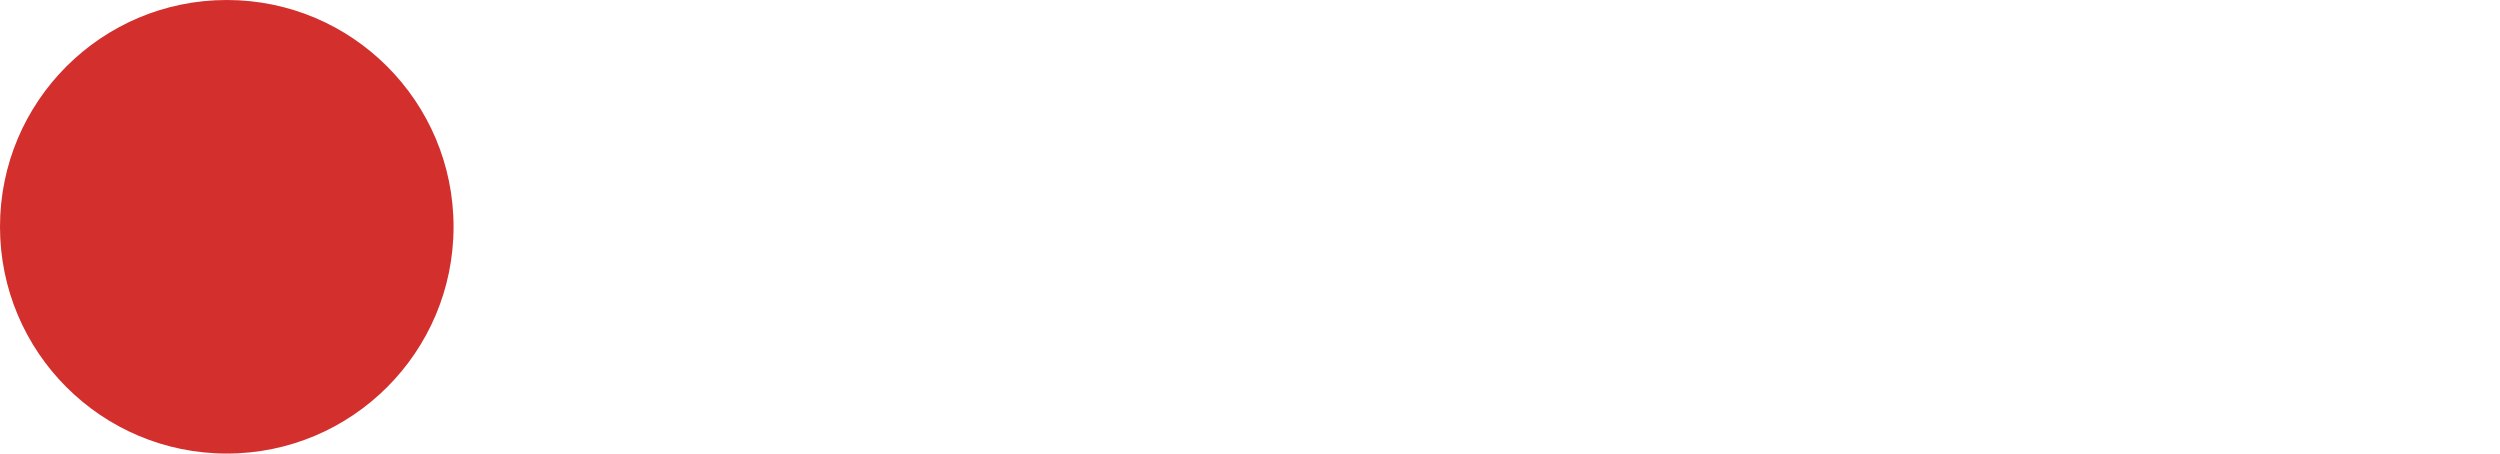 <?xml version="1.0" encoding="UTF-8"?>
<svg width="689px" height="125px" viewBox="0 0 689 125" version="1.1" xmlns="http://www.w3.org/2000/svg" xmlns:xlink="http://www.w3.org/1999/xlink">
    <!-- Generator: Sketch 50.2 (55047) - http://www.bohemiancoding.com/sketch -->
    <title>Group 2</title>
    <desc>Created with Sketch.</desc>
    <defs></defs>
    <g id="Page-1" stroke="none" stroke-width="1" fill="none" fill-rule="evenodd">
        <g id="Group-2">
            <!-- <path d="M186.24997,88.1817627 L175.795435,66.8181467 L168.181806,66.8181467 L168.181806,88.1817627 L155,88.1817627 L155,30 L177.386342,30 C191.136329,30 198.295413,36.8181753 198.295413,48.1818008 C198.295413,56.3067931 194.318144,61.4204246 188.835195,64.4033763 L200.681775,88.1817627 L186.24997,88.1817627 Z M168.181806,40.9090805 L168.181806,56.0227025 L177.386342,56.0227025 C182.045429,56.0227025 185.227244,53.6363411 185.227244,48.5227096 C185.227244,43.5227144 182.159065,40.9090805 177.386342,40.9090805 L168.181806,40.9090805 Z M221.147708,88.9772165 C207.852266,88.9772165 199.670456,80.7954061 199.670456,67.0454192 C199.670456,53.7499774 207.170449,43.9772594 220.806799,43.9772594 C232.852242,43.9772594 240.693144,51.5908885 240.693144,64.5454216 L240.693144,69.9999619 L212.142035,69.9999619 C212.823852,75.1704115 215.551123,78.522681 221.034072,78.522681 C226.26134,78.522681 227.965883,75.4545021 228.874973,72.8408682 L240.352235,75.9090471 C238.9886,81.5908599 233.647696,88.9772165 221.147708,88.9772165 Z M220.693163,54.3181586 C216.403394,54.3181586 213.647715,57.0170197 212.539762,61.590879 L228.534065,61.590879 C228.534065,57.4999738 225.806795,54.3181586 220.693163,54.3181586 Z M283.261327,88.1817627 L270.306794,88.1817627 L270.306794,83.7499487 L269.738612,83.7499487 C268.261341,87.0454001 264.511345,88.8635802 259.965894,88.8635802 C250.761358,88.8635802 243.147729,81.2499511 243.147729,66.3636017 C243.147729,51.1363435 251.215903,43.9772594 259.965894,43.9772594 C264.511345,43.9772594 268.261341,45.9090757 269.738612,49.2045271 L270.193157,49.2045271 L270.193157,30 L283.261327,30 L283.261327,88.1817627 Z M255.420444,66.3636017 C255.420444,73.9772308 258.261351,78.522681 263.829527,78.522681 C269.965885,78.522681 271.670429,72.9545045 271.670429,66.3636017 C271.670429,59.6590626 269.852249,54.3181586 263.829527,54.3181586 C258.261351,54.3181586 255.420444,58.7499726 255.420444,66.3636017 Z M327.193145,88.1817627 L314.238612,88.1817627 L314.238612,83.7499487 L313.67043,83.7499487 C312.193159,87.0454001 308.443163,88.8635802 303.897713,88.8635802 C294.693176,88.8635802 287.079547,81.2499511 287.079547,66.3636017 C287.079547,51.1363435 295.147721,43.9772594 303.897713,43.9772594 C308.443163,43.9772594 312.193159,45.9090757 313.67043,49.2045271 L314.124976,49.2045271 L314.124976,30 L327.193145,30 L327.193145,88.1817627 Z M299.352262,66.3636017 C299.352262,73.9772308 302.193169,78.522681 307.761345,78.522681 C313.897703,78.522681 315.602247,72.9545045 315.602247,66.3636017 C315.602247,59.6590626 313.784067,54.3181586 307.761345,54.3181586 C302.193169,54.3181586 299.352262,58.7499726 299.352262,66.3636017 Z M353.284071,88.1817627 L335.329543,88.1817627 L335.329543,30 L354.079525,30 C371.011327,30 381.011317,40.9090805 381.011317,58.9772451 C381.011317,77.1590459 371.011327,88.1817627 353.284071,88.1817627 Z M353.62498,36.249994 L342.37499,36.249994 L342.37499,81.9317687 L352.829526,81.9317687 C367.26133,81.9317687 374.193142,73.181777 374.193142,58.9772451 C374.193142,44.8863494 367.26133,36.249994 353.62498,36.249994 Z M407.21589,89.0908527 C394.602265,89.0908527 386.875,80.1135886 386.875,66.7045105 C386.875,53.2954323 394.715902,43.9772594 406.534072,43.9772594 C415.624973,43.9772594 425.284054,49.5454359 425.284054,65.7954204 L425.284054,68.6363268 L393.664766,68.6363268 C394.346584,78.068136 399.31817,83.0681312 407.21589,83.0681312 C412.556794,83.0681312 416.420426,80.7954061 418.12497,76.2499559 L424.602237,78.068136 C422.556784,84.6590388 416.079518,89.0908527 407.21589,89.0908527 Z M406.534072,49.9999809 C399.829533,49.9999809 394.886356,54.6590674 393.806812,62.8408778 L418.465879,62.8408778 C418.465879,55.4545212 413.806792,49.9999809 406.534072,49.9999809 Z M466.943146,44.5454407 L450.806798,88.1817627 L443.988622,88.1817627 L427.852274,44.5454407 L435.124994,44.5454407 L447.170437,79.3181348 L447.624982,79.3181348 L459.670426,44.5454407 L466.943146,44.5454407 Z M489.624981,89.0908527 C477.011356,89.0908527 469.284091,80.1135886 469.284091,66.7045105 C469.284091,53.2954323 477.124993,43.9772594 488.943163,43.9772594 C498.034063,43.9772594 507.693145,49.5454359 507.693145,65.7954204 L507.693145,68.6363268 L476.073857,68.6363268 C476.755675,78.068136 481.727261,83.0681312 489.624981,83.0681312 C494.965885,83.0681312 498.829517,80.7954061 500.534061,76.2499559 L507.011328,78.068136 C504.965875,84.6590388 498.488609,89.0908527 489.624981,89.0908527 Z M488.943163,49.9999809 C482.238624,49.9999809 477.295447,54.6590674 476.215902,62.8408778 L500.87497,62.8408778 C500.87497,55.4545212 496.215883,49.9999809 488.943163,49.9999809 Z M521.738628,30 L521.738628,88.1817627 L515.034089,88.1817627 L515.034089,30 L521.738628,30 Z M548.738618,89.0908527 C536.920447,89.0908527 528.965909,80.1135886 528.965909,66.5908742 C528.965909,52.9545236 536.920447,43.9772594 548.738618,43.9772594 C560.556788,43.9772594 568.511326,52.9545236 568.511326,66.5908742 C568.511326,80.1135886 560.556788,89.0908527 548.738618,89.0908527 Z M548.738618,83.0681312 C557.715882,83.0681312 561.806787,75.3408659 561.806787,66.5908742 C561.806787,57.8408825 557.715882,49.9999809 548.738618,49.9999809 C539.761353,49.9999809 535.670448,57.8408825 535.670448,66.5908742 C535.670448,75.3408659 539.761353,83.0681312 548.738618,83.0681312 Z M574.829544,104.545383 L574.829544,44.5454407 L581.30681,44.5454407 L581.30681,51.4772522 L582.102264,51.4772522 C583.579535,49.2045271 586.193169,43.9772594 594.715888,43.9772594 C605.738605,43.9772594 613.352234,52.7272511 613.352234,66.4772379 C613.352234,80.3408611 605.738605,89.0908527 594.829524,89.0908527 C586.420442,89.0908527 583.579535,83.863585 582.102264,81.4772236 L581.534083,81.4772236 L581.534083,104.545383 L574.829544,104.545383 Z M606.647695,66.3636017 C606.647695,57.159065 602.443154,49.9999809 593.920434,49.9999809 C585.738624,49.9999809 581.420446,56.5908837 581.420446,66.3636017 C581.420446,76.2499559 585.85226,83.0681312 593.920434,83.0681312 C602.329517,83.0681312 606.647695,75.6817746 606.647695,66.3636017 Z M638.874981,89.0908527 C626.261356,89.0908527 618.534091,80.1135886 618.534091,66.7045105 C618.534091,53.2954323 626.374993,43.9772594 638.193163,43.9772594 C647.284063,43.9772594 656.943145,49.5454359 656.943145,65.7954204 L656.943145,68.6363268 L625.323857,68.6363268 C626.005675,78.068136 630.977261,83.0681312 638.874981,83.0681312 C644.215885,83.0681312 648.079517,80.7954061 649.784061,76.2499559 L656.261328,78.068136 C654.215875,84.6590388 647.738609,89.0908527 638.874981,89.0908527 Z M638.193163,49.9999809 C631.488624,49.9999809 626.545447,54.6590674 625.465902,62.8408778 L650.12497,62.8408778 C650.12497,55.4545212 645.465883,49.9999809 638.193163,49.9999809 Z M688.374975,45.4545307 L686.10225,51.7045248 C685.420432,51.363616 684.28407,50.7954347 682.352254,50.7954347 C675.193169,50.7954347 671.102264,57.61361 670.988628,63.5226953 L670.988628,88.1817627 L664.284089,88.1817627 L664.284089,44.5454407 L670.988628,44.5454407 L670.988628,52.0454335 L671.443173,52.0454335 C672.693172,47.8408921 677.465895,43.8636231 682.579526,43.8636231 C684.852251,43.8636231 687.01134,44.6590769 688.374975,45.4545307 Z" id="ReddDeveloper" fill="#222222"></path> -->
            <g id="Logo">
                <g id="Group" stroke-width="1">
                    <circle id="Oval-3" fill="#D22F2D" cx="62.5" cy="62.5" r="62.5"></circle>
                    <!-- <g id="MASCOT" transform="translate(33.945312, 25.000000)">
                        <path d="M7.08270742,42.5465135 L35.3725482,42.7659574 L35.3725482,75 C16.5891606,75 4.79831121,75 0,75 C4.66270501,64.1739389 7.02360748,53.3561101 7.08270742,42.5465135 Z" id="Path" fill="#222222"></path>
                        <path d="M7.07862367,21.4285714 L7.07862367,0 L28.4337145,0 C40.2278055,0 49.7888053,9.59389822 49.7888053,21.4285714 C49.7888053,30.4575725 44.2237411,38.1823108 36.3477085,41.3374933 C36.6800681,55.1840463 43.5571449,67.4034472 53.9935173,75 L38.3760504,75 C27.4932533,75 23.5468881,73.8668749 19.5683001,71.7391027 C15.5897122,69.6113306 12.4672931,66.4889115 10.3395209,62.5103235 C8.21174881,58.5317356 7.07862367,54.5853704 7.07862367,43.7025732 L7.07862367,21.4285714 Z" id="Combined-Shape" fill="#FFFFFF"></path>
                    </g> -->
                </g>
                <!-- <path d="M41.015625,67.6269531 C45.7356771,61.2508001 48.0957031,54.1300318 48.0957031,46.2646484 C48.0957031,34.4665733 44.9258442,24.9023438 41.015625,24.9023438 C37.1054058,24.9023438 33.9355469,34.4665733 33.9355469,46.2646484 C33.9355469,54.1300318 36.2955729,61.2508001 41.015625,67.6269531 Z" id="Oval-4" fill="#222222"></path> -->
            </g>
        </g>
    </g>
</svg>